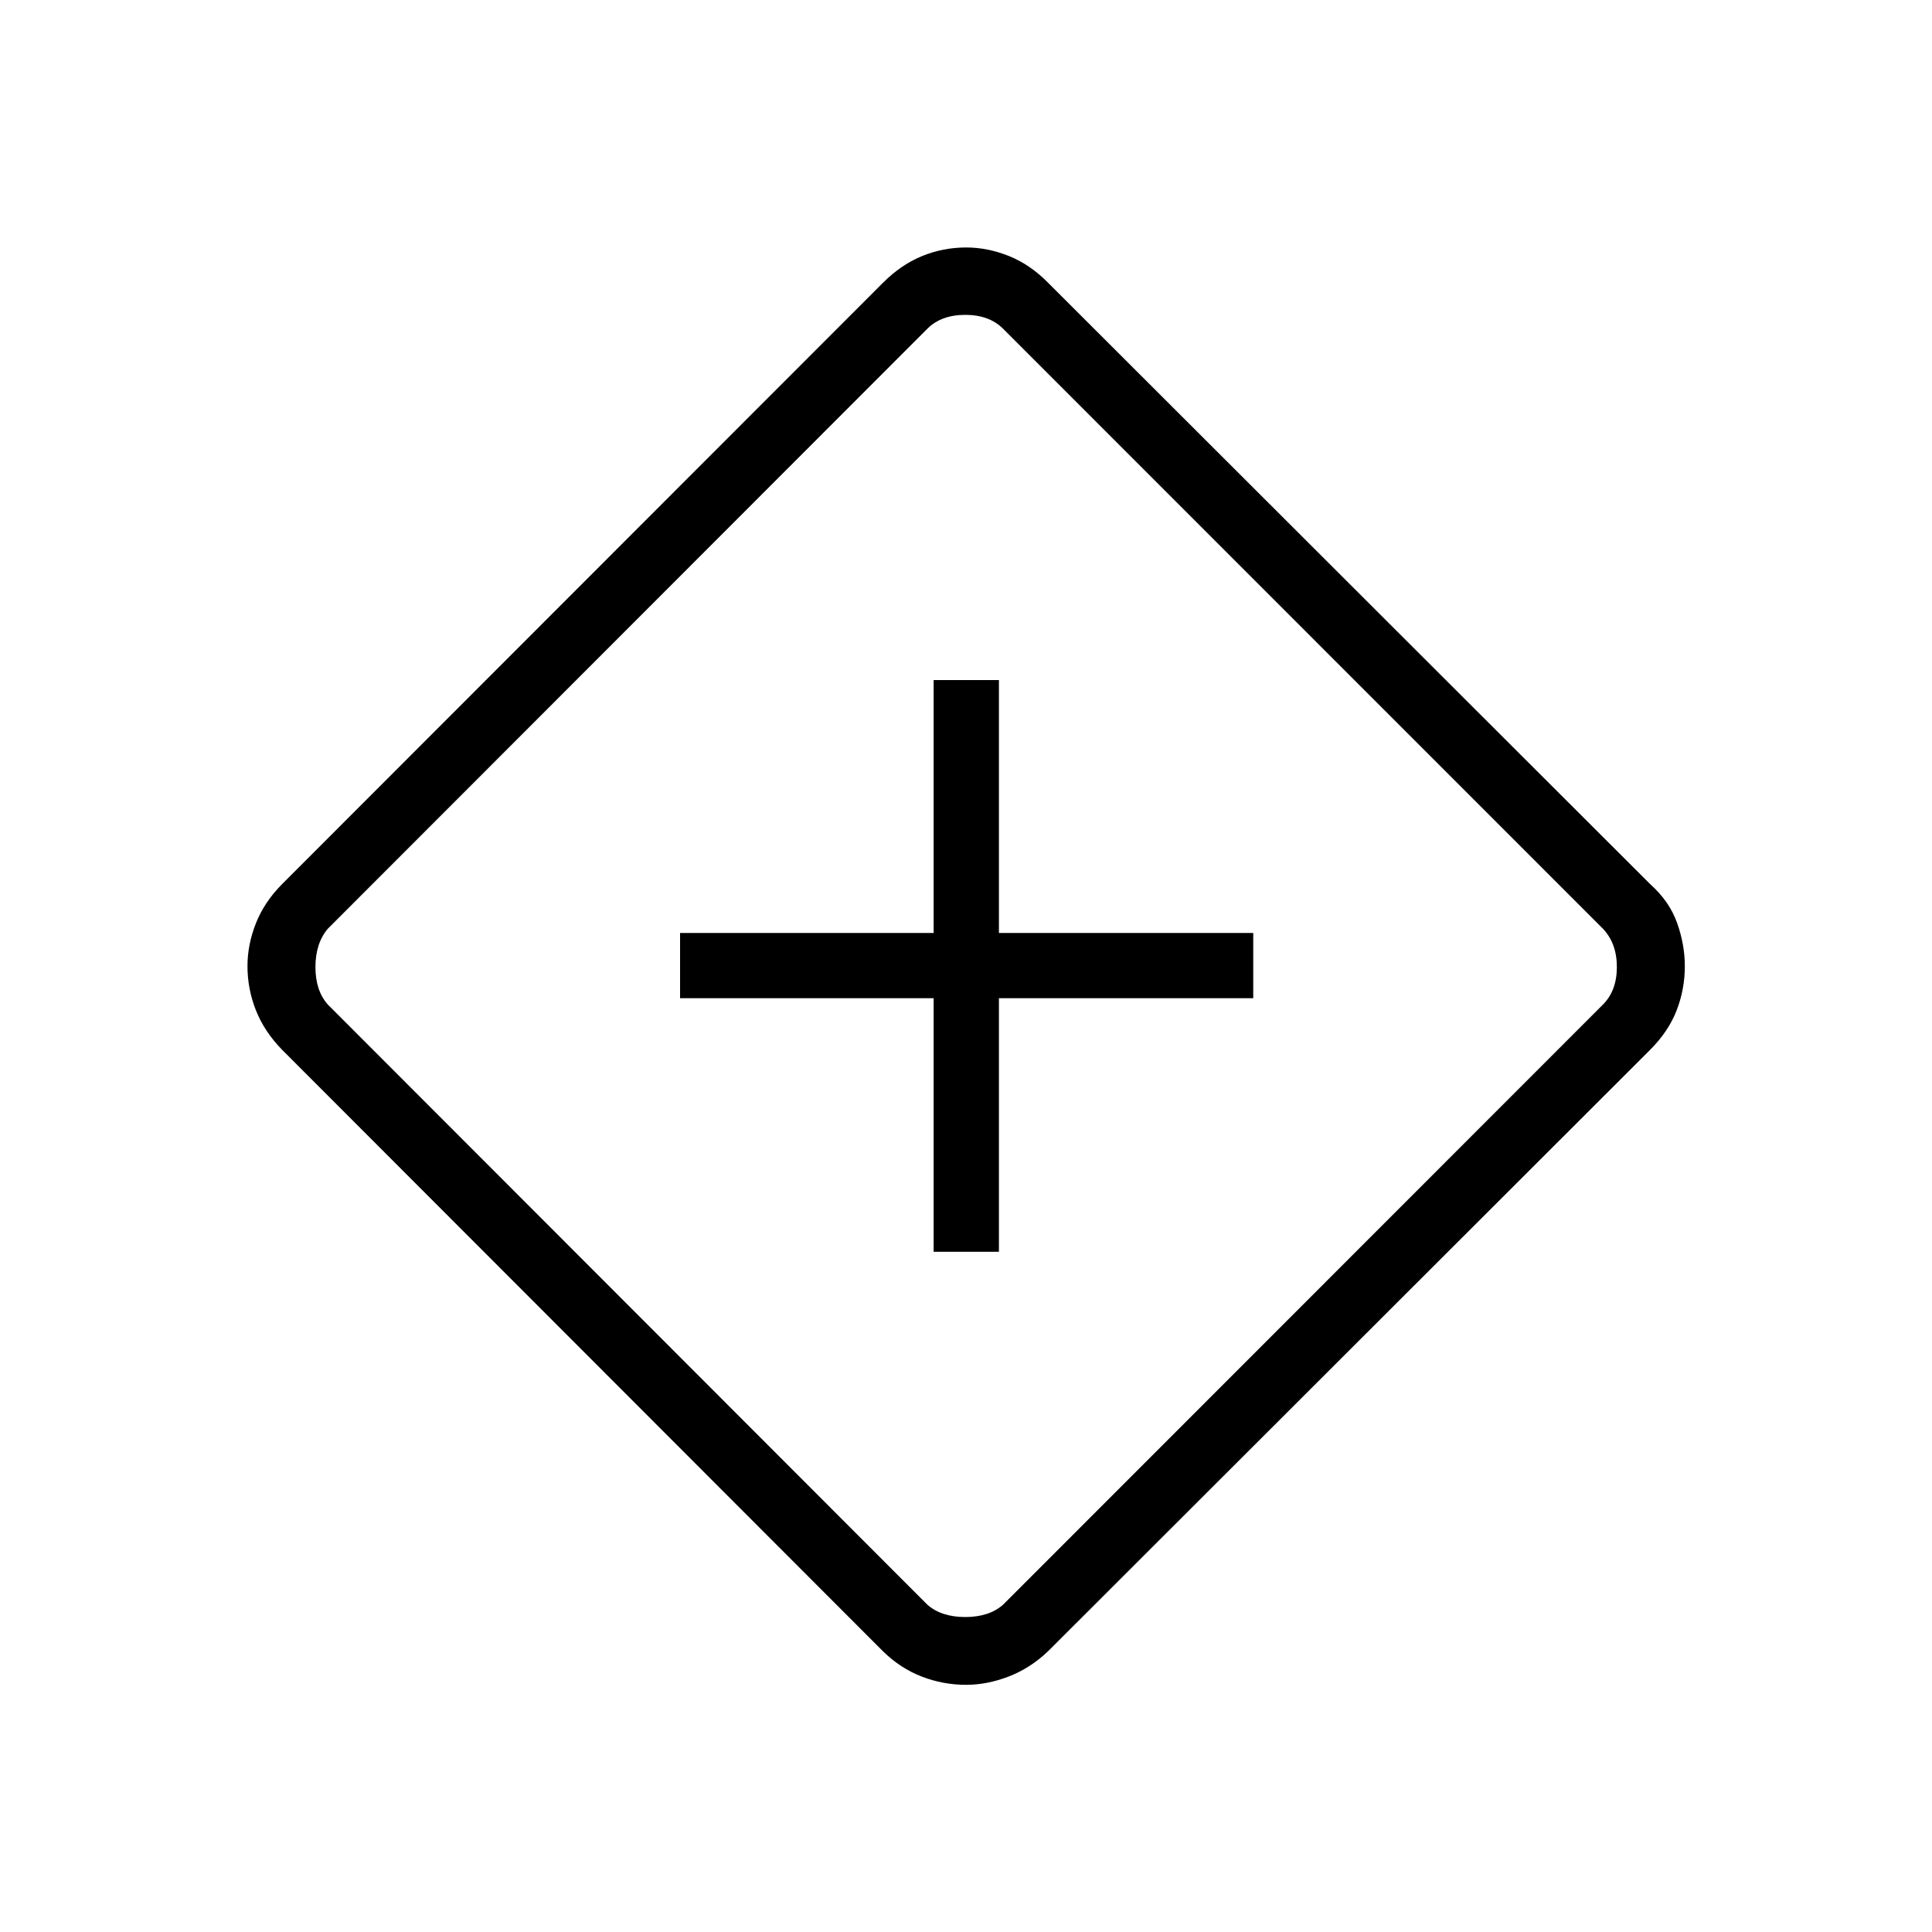 <svg xmlns="http://www.w3.org/2000/svg" height="40" viewBox="0 -960 960 960" width="40"><path d="M463.92-337.99h32.44v-126h126.37v-32.43H496.36v-125.66h-32.44v125.66h-126v32.43h126v126Zm16.1 215.17q-11.31 0-21.93-4.07t-19.31-12.57L139.99-438.55q-8.71-8.99-12.86-19.51-4.16-10.52-4.16-21.9 0-10.65 4.16-21.19 4.15-10.53 12.86-19.36l298.69-298.92q9.09-9.1 19.54-13.35 10.46-4.25 21.88-4.25 10.64 0 21.23 4.25 10.58 4.25 19.46 13.29l299.28 298.92q9.47 8.45 13.29 19.23 3.82 10.77 3.82 21.42 0 11.42-4.04 21.9-4.04 10.48-13.13 19.6l-299.22 298.9q-8.87 8.45-19.59 12.58-10.72 4.12-21.18 4.12Zm18.44-39.85 298.03-298.16q6.92-6.93 6.92-18.66t-6.92-19.04l-298.03-298.1q-6.92-6.92-18.84-6.92-11.93 0-18.85 6.92L162.9-498.53q-6.16 7.31-6.16 19.04t6.16 18.66l297.87 298.16q6.92 6.16 18.85 6.16 11.92 0 18.84-6.16ZM480.15-480Z"/></svg>